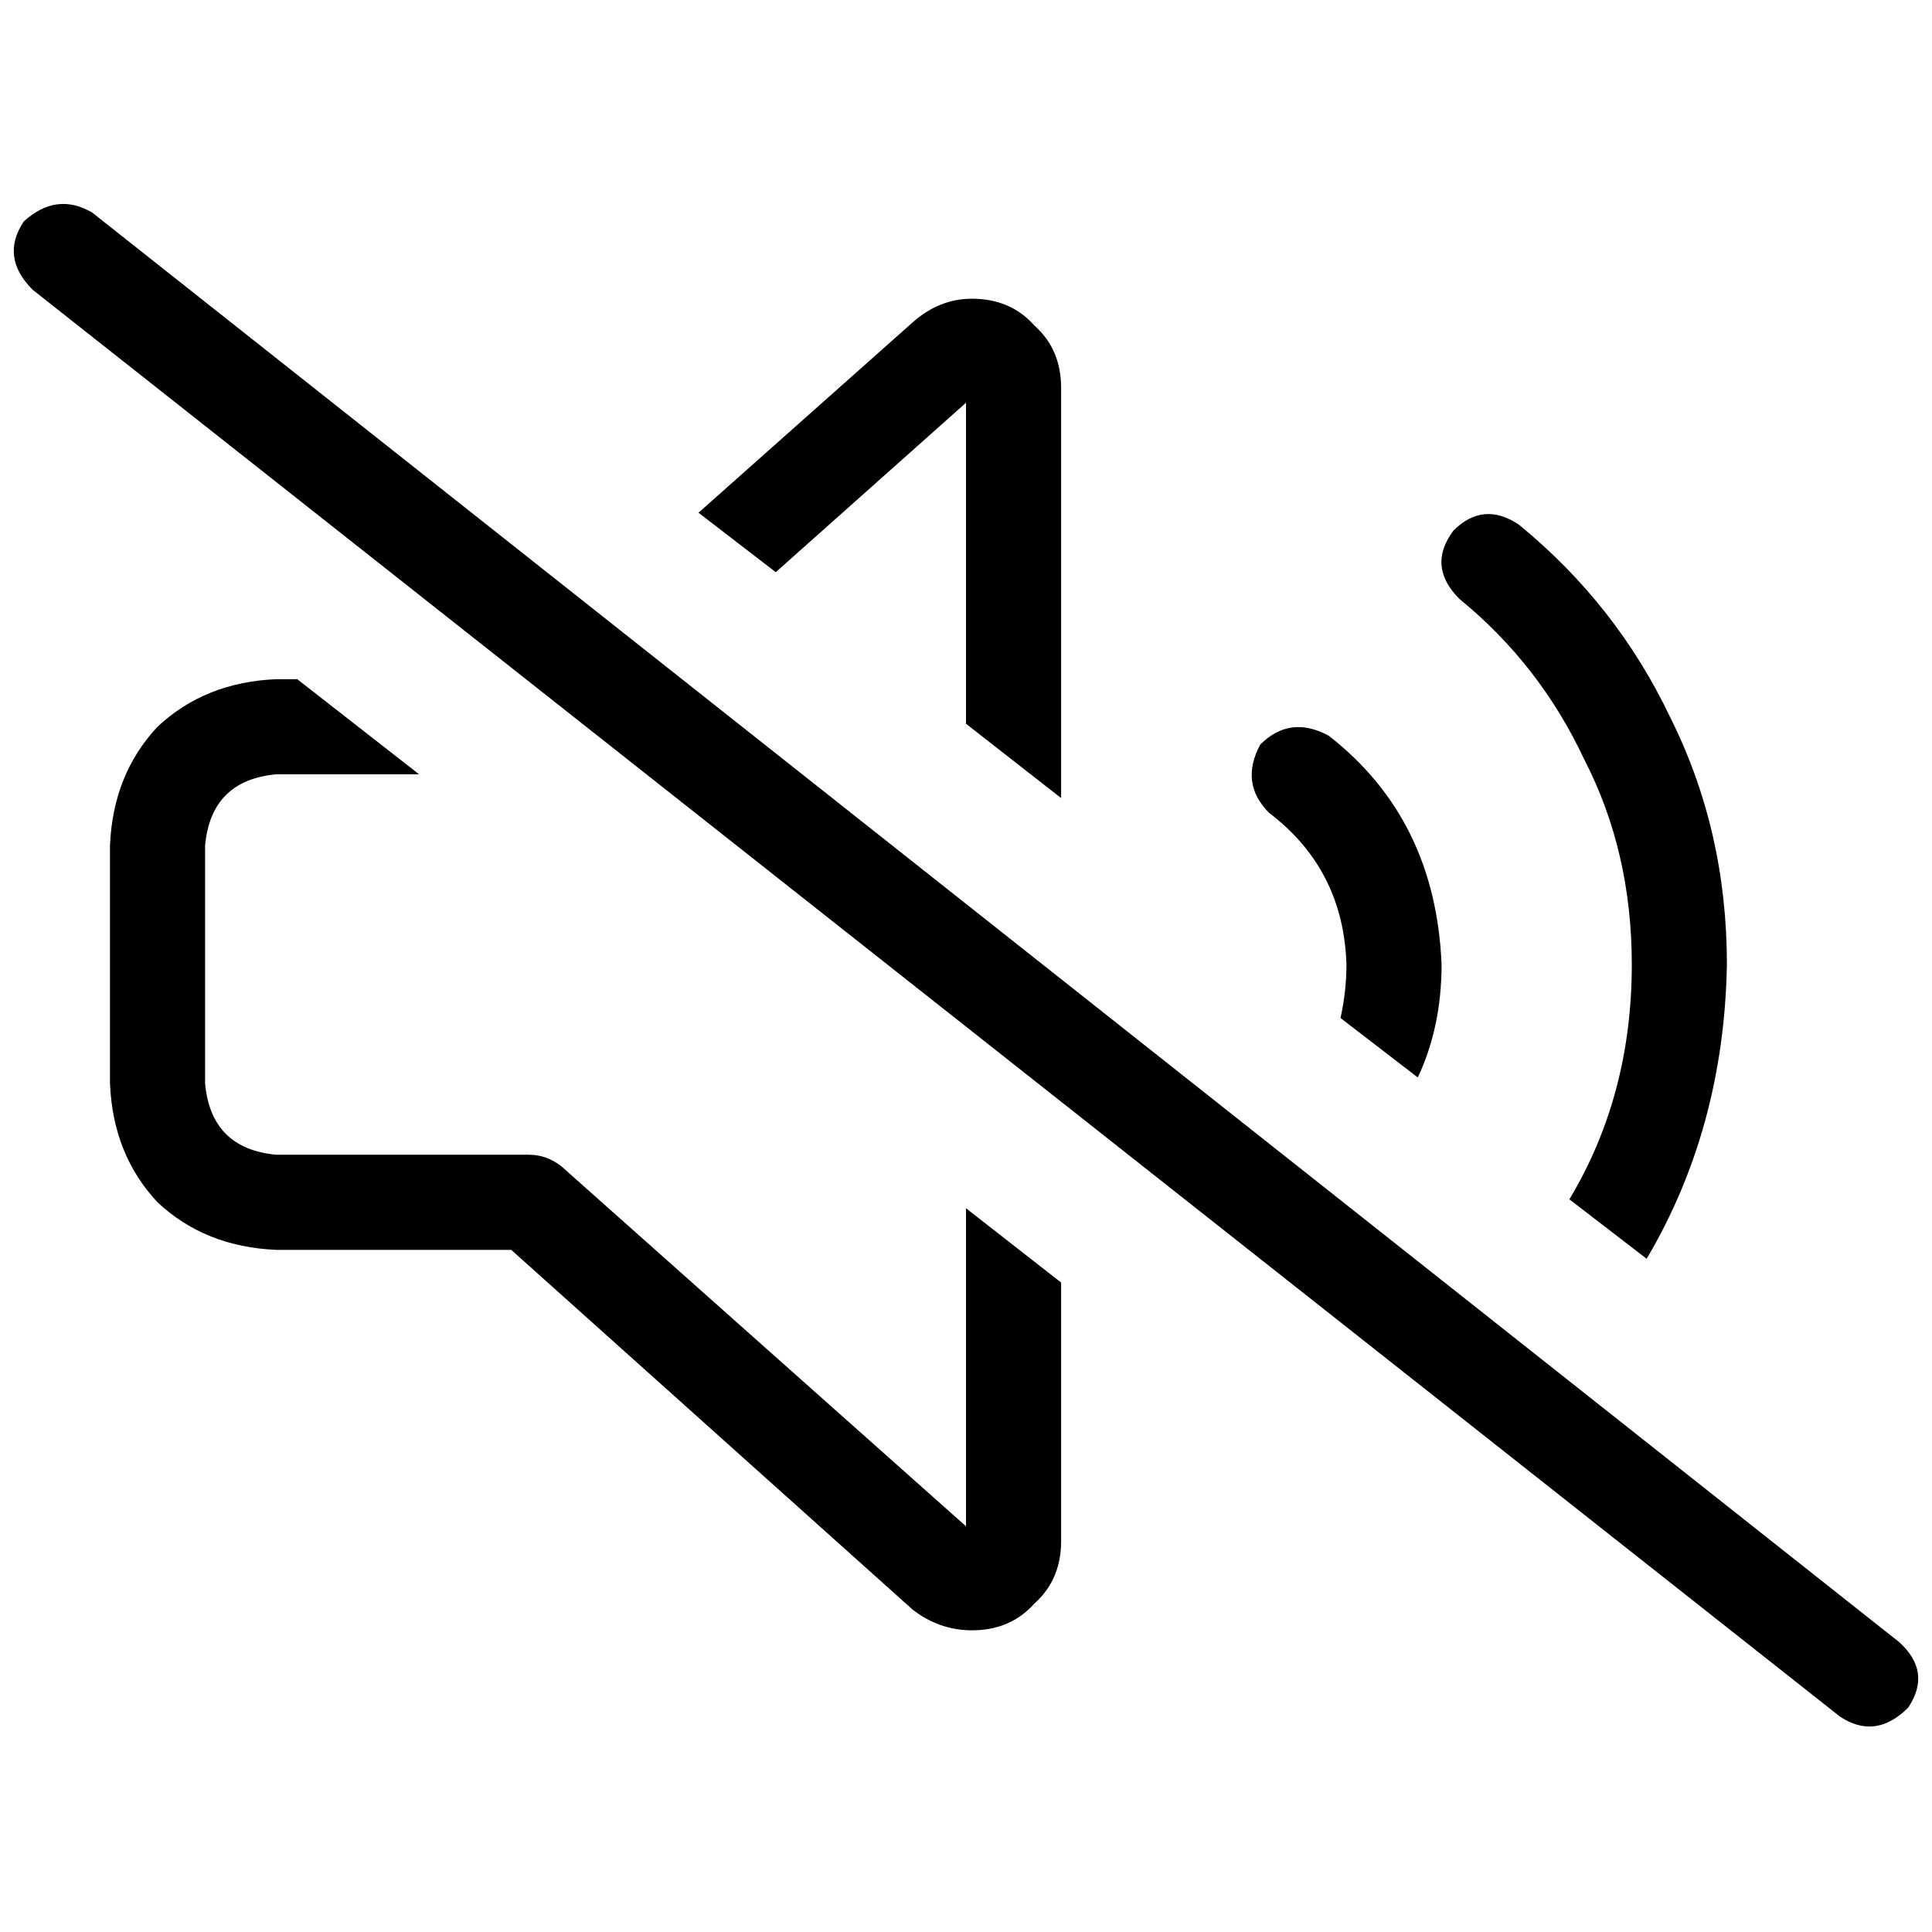 <svg xmlns="http://www.w3.org/2000/svg" viewBox="0 0 512 512">
  <path d="M 24.418 56.32 Q 14.966 50.806 6.302 58.683 Q 0 68.135 8.665 76.8 L 487.582 454.892 L 487.582 454.892 Q 497.034 461.194 505.698 452.529 Q 512 443.077 503.335 435.2 L 24.418 56.32 L 24.418 56.32 Z M 457.649 255.606 Q 457.649 220.16 442.683 190.228 L 442.683 190.228 L 442.683 190.228 Q 428.505 160.295 402.511 139.028 Q 393.058 132.726 385.182 140.603 Q 378.092 150.055 386.757 158.72 Q 408.025 176.049 419.84 201.255 Q 432.443 225.674 432.443 255.606 Q 432.443 290.265 415.902 317.834 L 436.382 333.588 L 436.382 333.588 Q 456.862 298.929 457.649 255.606 L 457.649 255.606 Z M 375.729 285.538 Q 382.031 272.148 382.031 255.606 Q 380.455 217.009 352.098 194.954 Q 341.858 189.44 333.982 197.317 Q 328.468 207.557 336.345 215.434 Q 356.037 230.4 356.825 255.606 Q 356.825 262.695 355.249 269.785 L 375.729 285.538 L 375.729 285.538 Z M 281.206 102.794 Q 281.206 92.554 274.117 86.252 L 274.117 86.252 L 274.117 86.252 Q 267.815 79.163 257.575 79.163 Q 248.911 79.163 241.822 85.465 L 185.108 135.877 L 185.108 135.877 L 205.588 151.631 L 205.588 151.631 L 256 106.732 L 256 106.732 L 256 191.803 L 256 191.803 L 281.206 211.495 L 281.206 211.495 L 281.206 102.794 L 281.206 102.794 Z M 73.255 205.194 L 111.065 205.194 L 73.255 205.194 L 111.065 205.194 L 78.769 179.988 L 78.769 179.988 L 73.255 179.988 L 73.255 179.988 Q 54.351 180.775 41.748 192.591 Q 29.932 205.194 29.145 224.098 L 29.145 287.114 L 29.145 287.114 Q 29.932 306.018 41.748 318.622 Q 54.351 330.437 73.255 331.225 L 135.483 331.225 L 135.483 331.225 L 241.822 426.535 L 241.822 426.535 L 250.486 417.083 L 250.486 417.083 L 241.822 426.535 L 241.822 426.535 Q 248.911 432.049 257.575 432.049 Q 267.815 432.049 274.117 424.96 Q 281.206 418.658 281.206 408.418 L 281.206 339.889 L 281.206 339.889 L 256 320.197 L 256 320.197 L 256 404.48 L 256 404.48 L 148.874 309.169 L 148.874 309.169 Q 144.935 306.018 140.209 306.018 L 73.255 306.018 L 73.255 306.018 Q 55.926 304.443 54.351 287.114 L 54.351 224.098 L 54.351 224.098 Q 55.926 206.769 73.255 205.194 L 73.255 205.194 Z" />
</svg>
